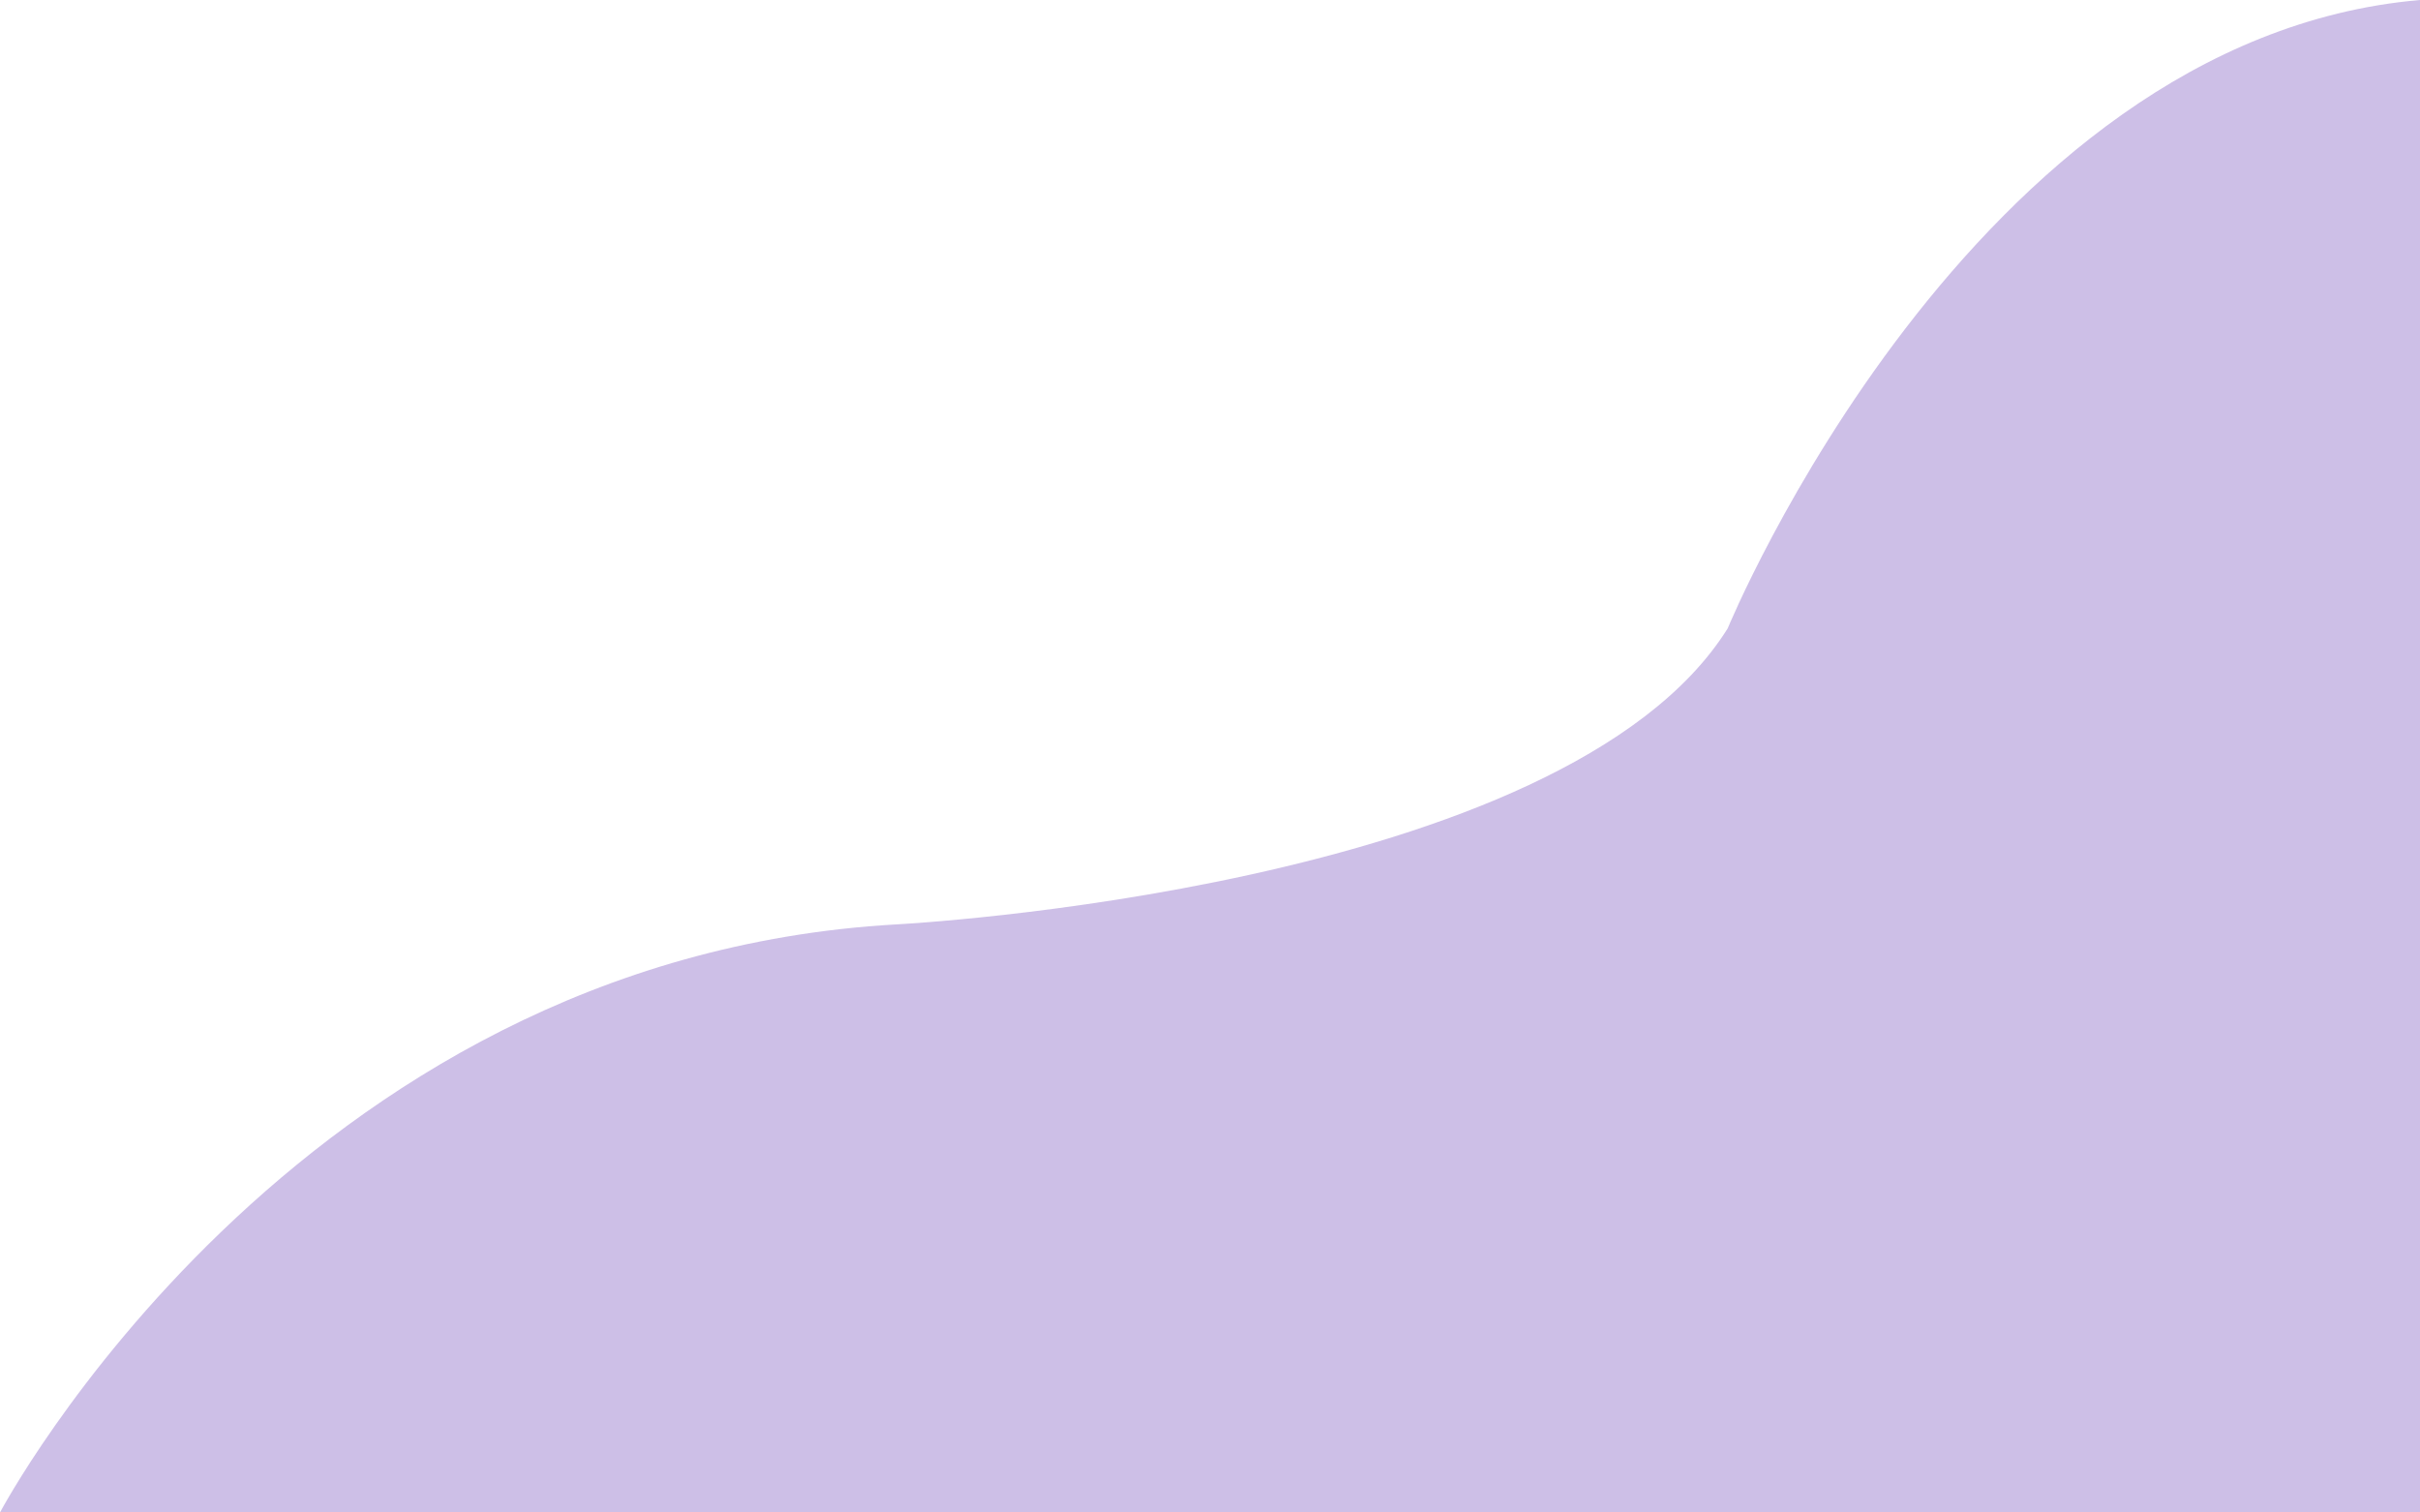 <svg width="600" height="375" viewBox="0 0 600 375" fill="none" xmlns="http://www.w3.org/2000/svg">
<path d="M222.185 229.194C72.561 237.683 0 375 0 375H600V0C488.539 9.604 428.357 155.792 428.357 155.792C387.823 220.706 222.185 229.194 222.185 229.194Z" fill="#8360C3" fill-opacity="0.4"/>
</svg>
